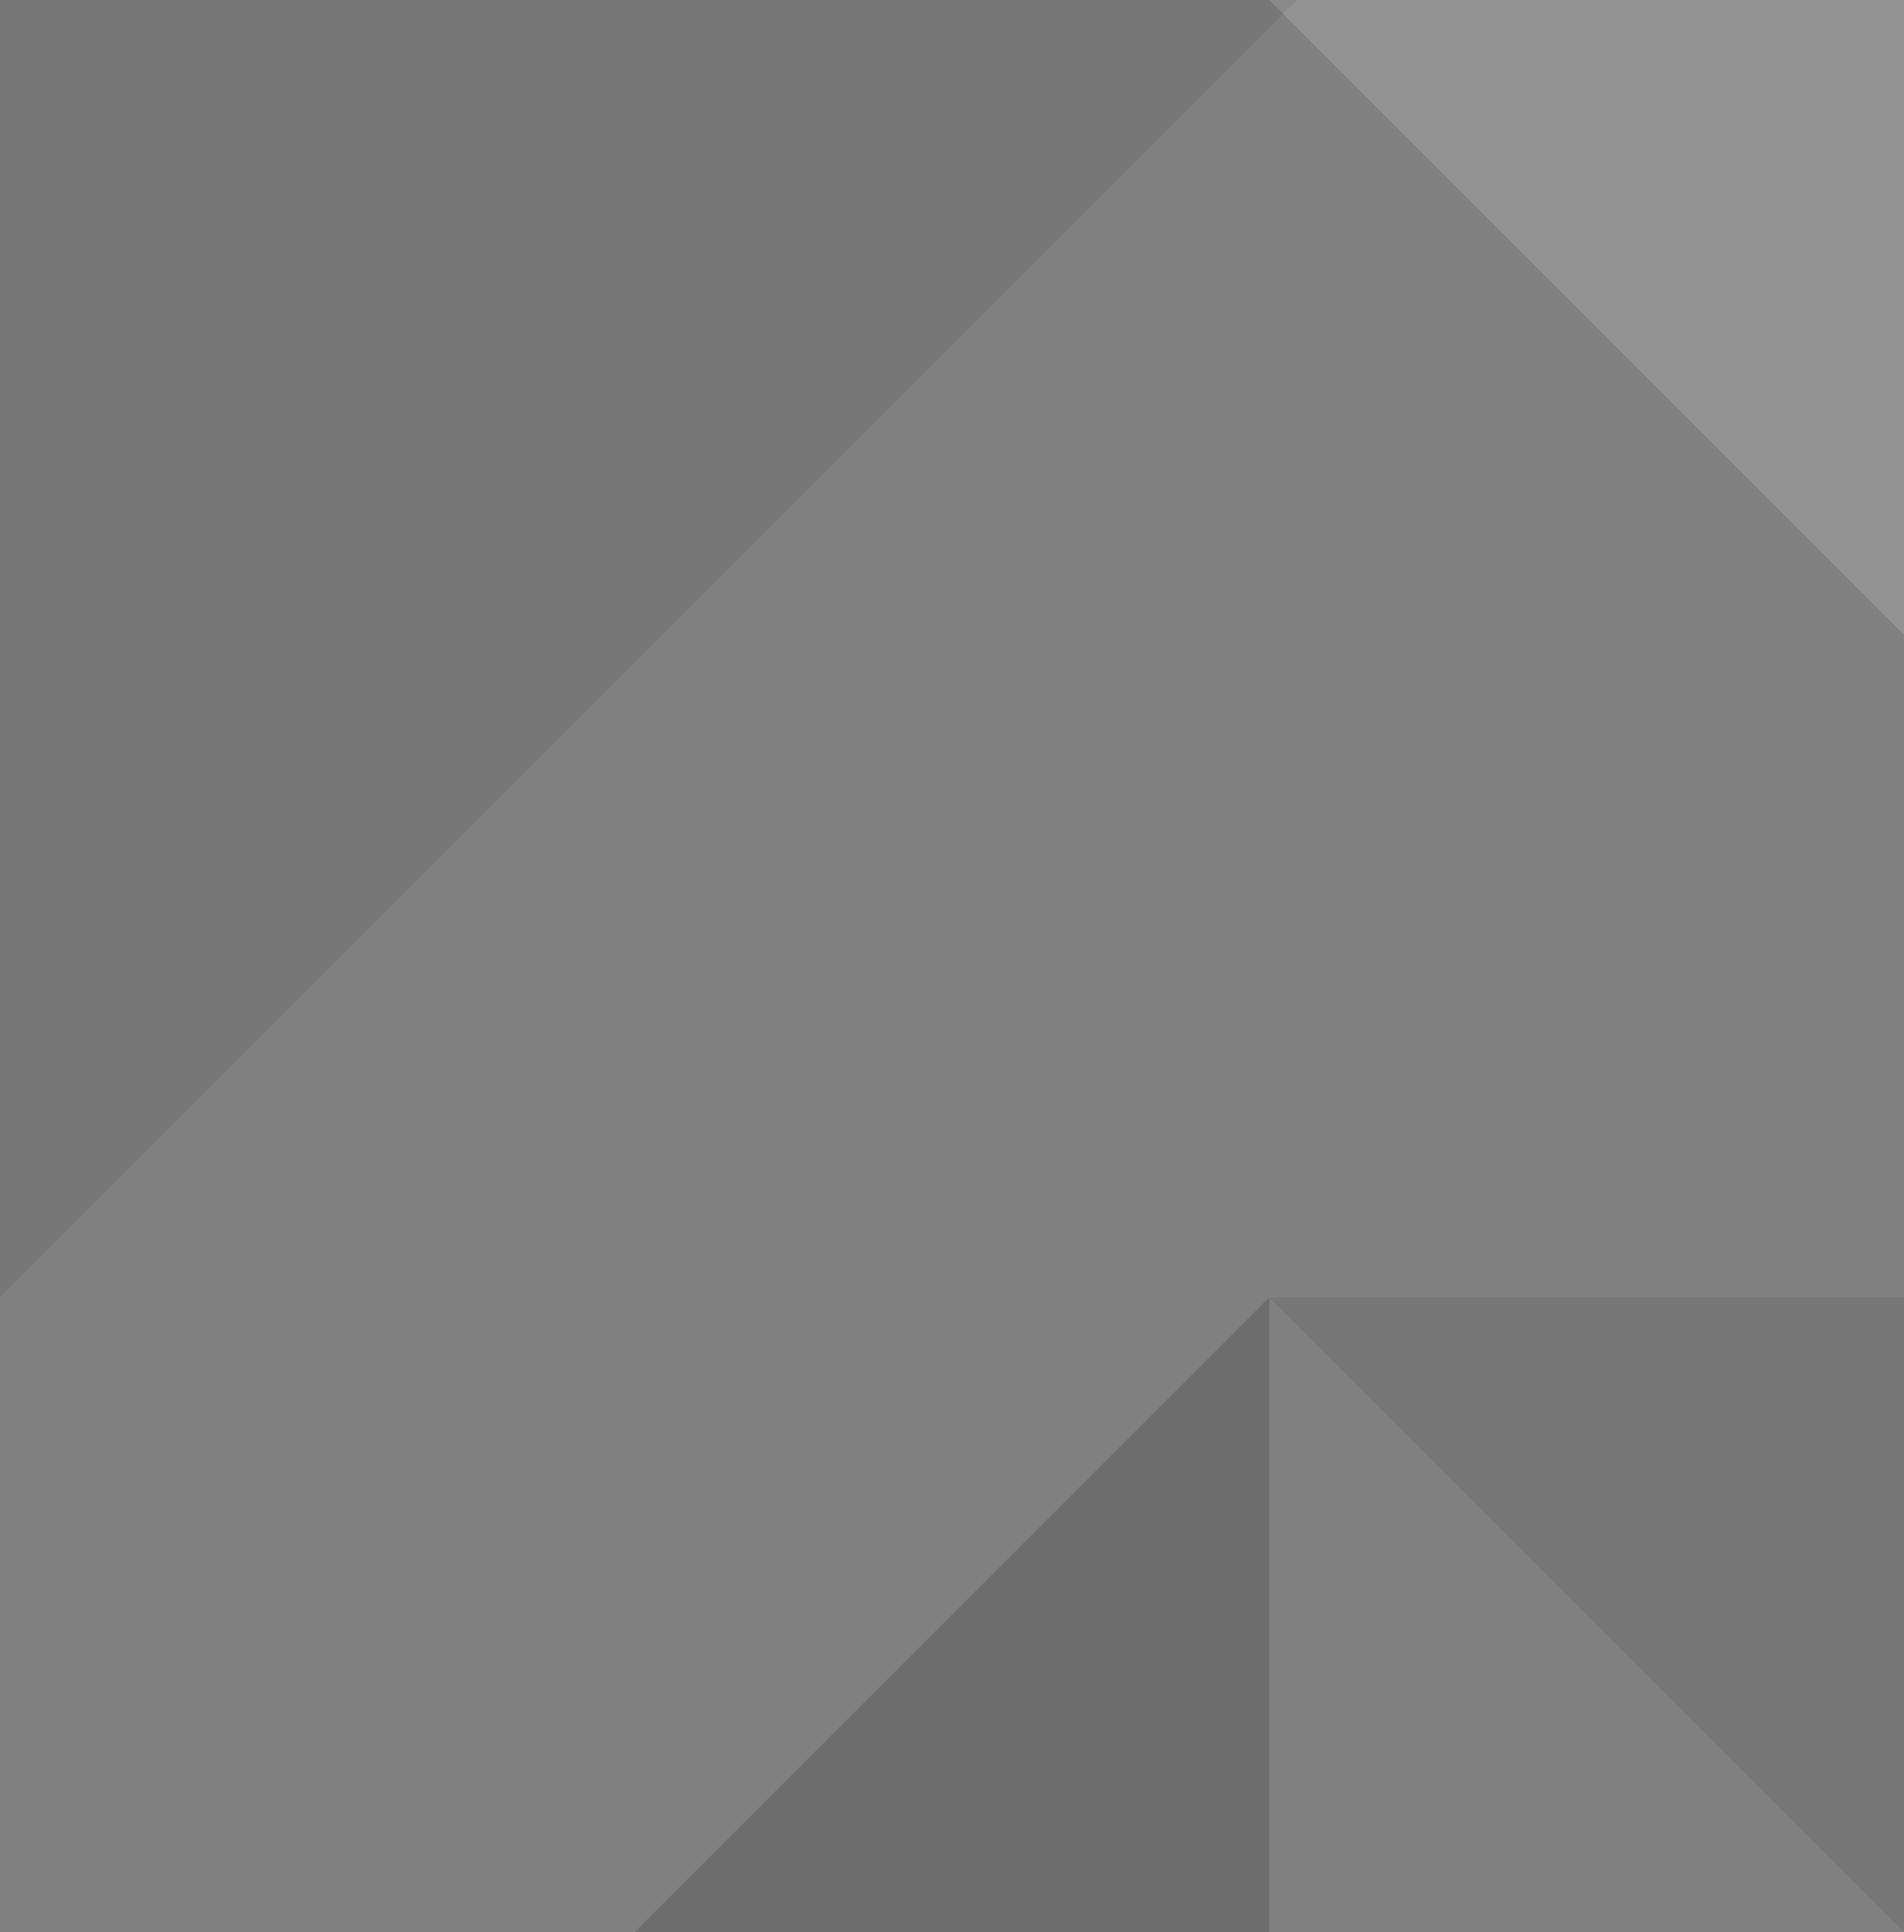 <svg width="69" height="70" viewBox="0 0 69 70" fill="none" xmlns="http://www.w3.org/2000/svg">
<rect x="0" y="0" width="69" height="70" fill="#808080" stroke="none"/>
<path d="M46 47L23 70L46 70L46 47Z" fill="black" fill-opacity="0.15"/>
<path d="M46 1.00536e-06L69 23L69 -1.00536e-06L46 1.00536e-06Z" fill="white" fill-opacity="0.15"/>
<path d="M46 47L69 70L69 47L46 47Z" fill="black" fill-opacity="0.07"/>
<path d="M4.10888e-06 47L47 -5.86913e-06L-2.05444e-06 0L4.10888e-06 47Z" fill="black" fill-opacity="0.07"/>
</svg>
